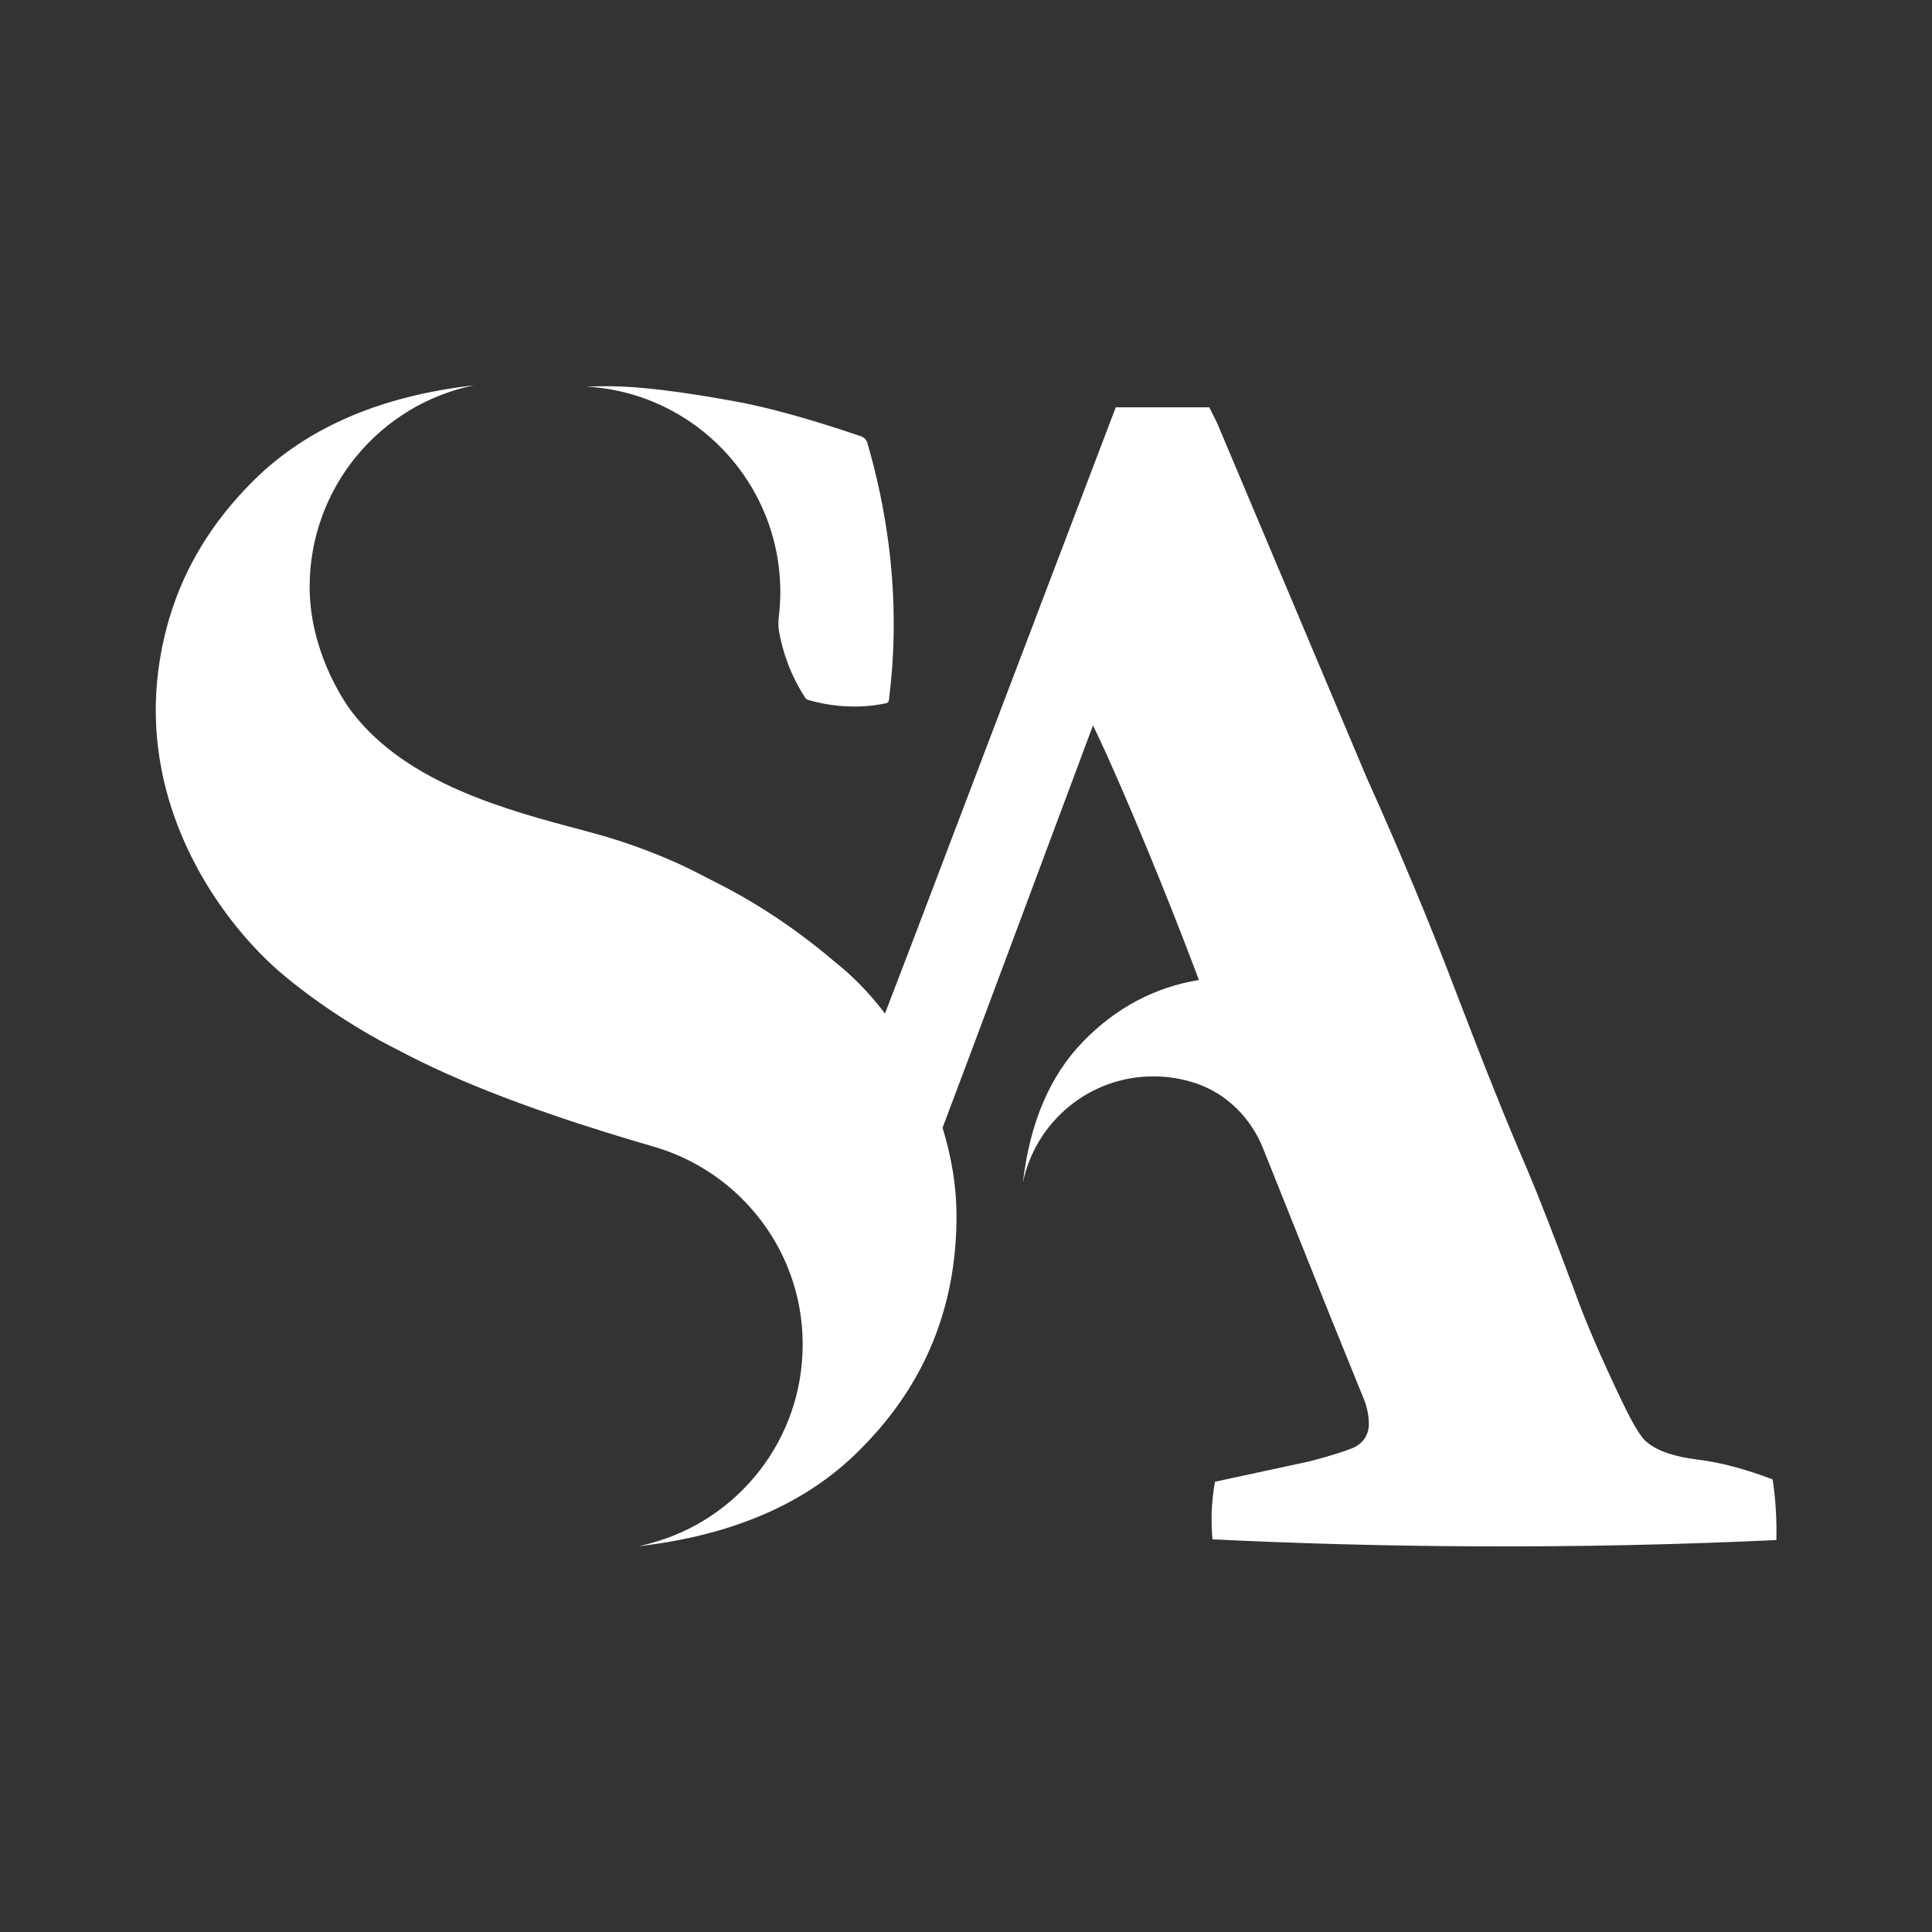<?xml version="1.0" encoding="utf-8"?>
<!-- Generator: Adobe Illustrator 22.1.0, SVG Export Plug-In . SVG Version: 6.00 Build 0)  -->
<svg version="1.1" id="Layer_1" xmlns="http://www.w3.org/2000/svg" xmlns:xlink="http://www.w3.org/1999/xlink" x="0px" y="0px"
	 viewBox="0 0 1080 1080" style="enable-background:new 0 0 1080 1080;" xml:space="preserve">
<rect x="0" y="0" width="1080" height="1080" fill="#333333" stroke="none"/>
<style type="text/css">
	.st0{fill:#FFFFFF;}
</style>
<g>
	<g>
		<path class="st0" d="M436.2,331c0,4.6-0.3,9-0.8,13.5c-0.4,3-0.4,6.1,0.2,9.1c0.9,5,2.4,10.8,4.7,17c3,8,6.6,14.5,9.8,19.4
			c0.4,0.6,0.9,1,1.5,1.2c5.8,1.7,13.6,3.4,22.9,3.7c8.3,0.3,15.4-0.6,20.9-1.8c0.8-0.2,1.4-0.8,1.5-1.6c0.7-5.8,1.3-11.7,1.8-17.8
			c3.5-47.8-3.5-90.6-13.9-126.3c-0.5-1.6-1.8-2.9-3.4-3.5c-29.5-10-53.3-16.5-71.4-19.7c-30.7-5.6-53.9-8.3-69.6-8.3
			c-4.3,0-8.6,0.1-12.7,0.2C388.2,219.5,436.2,269.6,436.2,331z"/>
		<path class="st0" d="M992.7,844.2c-0.3-6.2-1-12-1.8-17.2c-15.1-5.8-29.1-9.5-42-11.1c-13-1.6-22.4-4.8-28.1-9.6
			c-3.2-2.2-8-10.1-14.4-23.6c-11.8-24.6-20.6-45.2-26.4-61.5c-11.2-30.1-20-52.7-26.4-67.8c-10.9-25-23.8-57.3-38.9-96.8
			c-15-39.6-32-80.3-50.9-122.3l-83.5-198l-4.3-8.6h-52.3L510.1,526.4l-15.4,40.2c-0.5-0.7-1-1.4-1.5-2c-8-10.3-17-19.4-27.1-27.4
			c-26-22.1-49.6-35.8-66.6-44.3c-6.5-3.3-12-6.3-19.6-9.8c-25.7-11.7-46.1-16.8-52.7-18.6c-44.2-11.7-100-26.5-130.6-66.7
			c-5-6.5-23.5-34.5-23.5-69.7c0-55.6,39.4-102,91.8-112.7c-51.7,5.9-92.4,23.3-122,52.1c-18.6,18.2-32.6,38.3-41.9,60.4
			c-4.3,10.3-14.5,37.2-13.9,72c1.1,65.5,39.4,117.2,68.4,142.6c15.6,13.6,40.7,31.3,66.7,44.3c2.1,1.1,9.6,5.1,19.6,9.8
			c42.2,19.8,92.6,35.4,124,44.5c33.1,9.7,60.1,33.8,73.6,65.1c6,13.9,9.3,29.2,9.3,45.4c0,53.2-36,97.9-85,111.1
			c-2.2,0.6-4.5,1.2-6.8,1.7c3.9-0.5,7.8-1,11.6-1.6c46.2-7.1,83.1-23.9,110.3-50.5c1.2-1.1,2.3-2.3,3.5-3.5
			c35-35.6,52.4-78.6,52.4-129c0-16-2.6-32.5-7.8-49.4l14.8-39.3L611,405.5c9.6,19.9,22.1,48.8,37.5,86.7
			c8,19.8,15.2,38.3,21.7,55.6c-24.7,4.1-46.3,15.5-64.7,34.4c-18.6,19.1-29.8,45.4-33.7,78.9c7-33.9,37-59.4,72.9-59.4
			c8.5,0,16.6,1.4,24.2,4c17.1,5.9,30.4,19.4,37.1,36.1l37.7,94.2l19.1,47.1c1.6,4.5,2.4,8.8,2.4,13c0,2.4-0.5,4.6-1.6,6.7
			c-1.6,3.2-4.5,5.5-7.8,6.8c-4.7,1.9-12.4,4.3-23.3,7.2l-53.3,11.5c-1,5.2-1.7,11.3-1.9,18.1c-0.1,5.2,0.1,9.9,0.5,14.1
			c47.3,2.3,96.5,3.7,147.5,3.9c58.2,0.3,114.2-1,167.7-3.5C993.1,855.9,993.1,850.3,992.7,844.2z"/>
	</g>
</g>
</svg>
